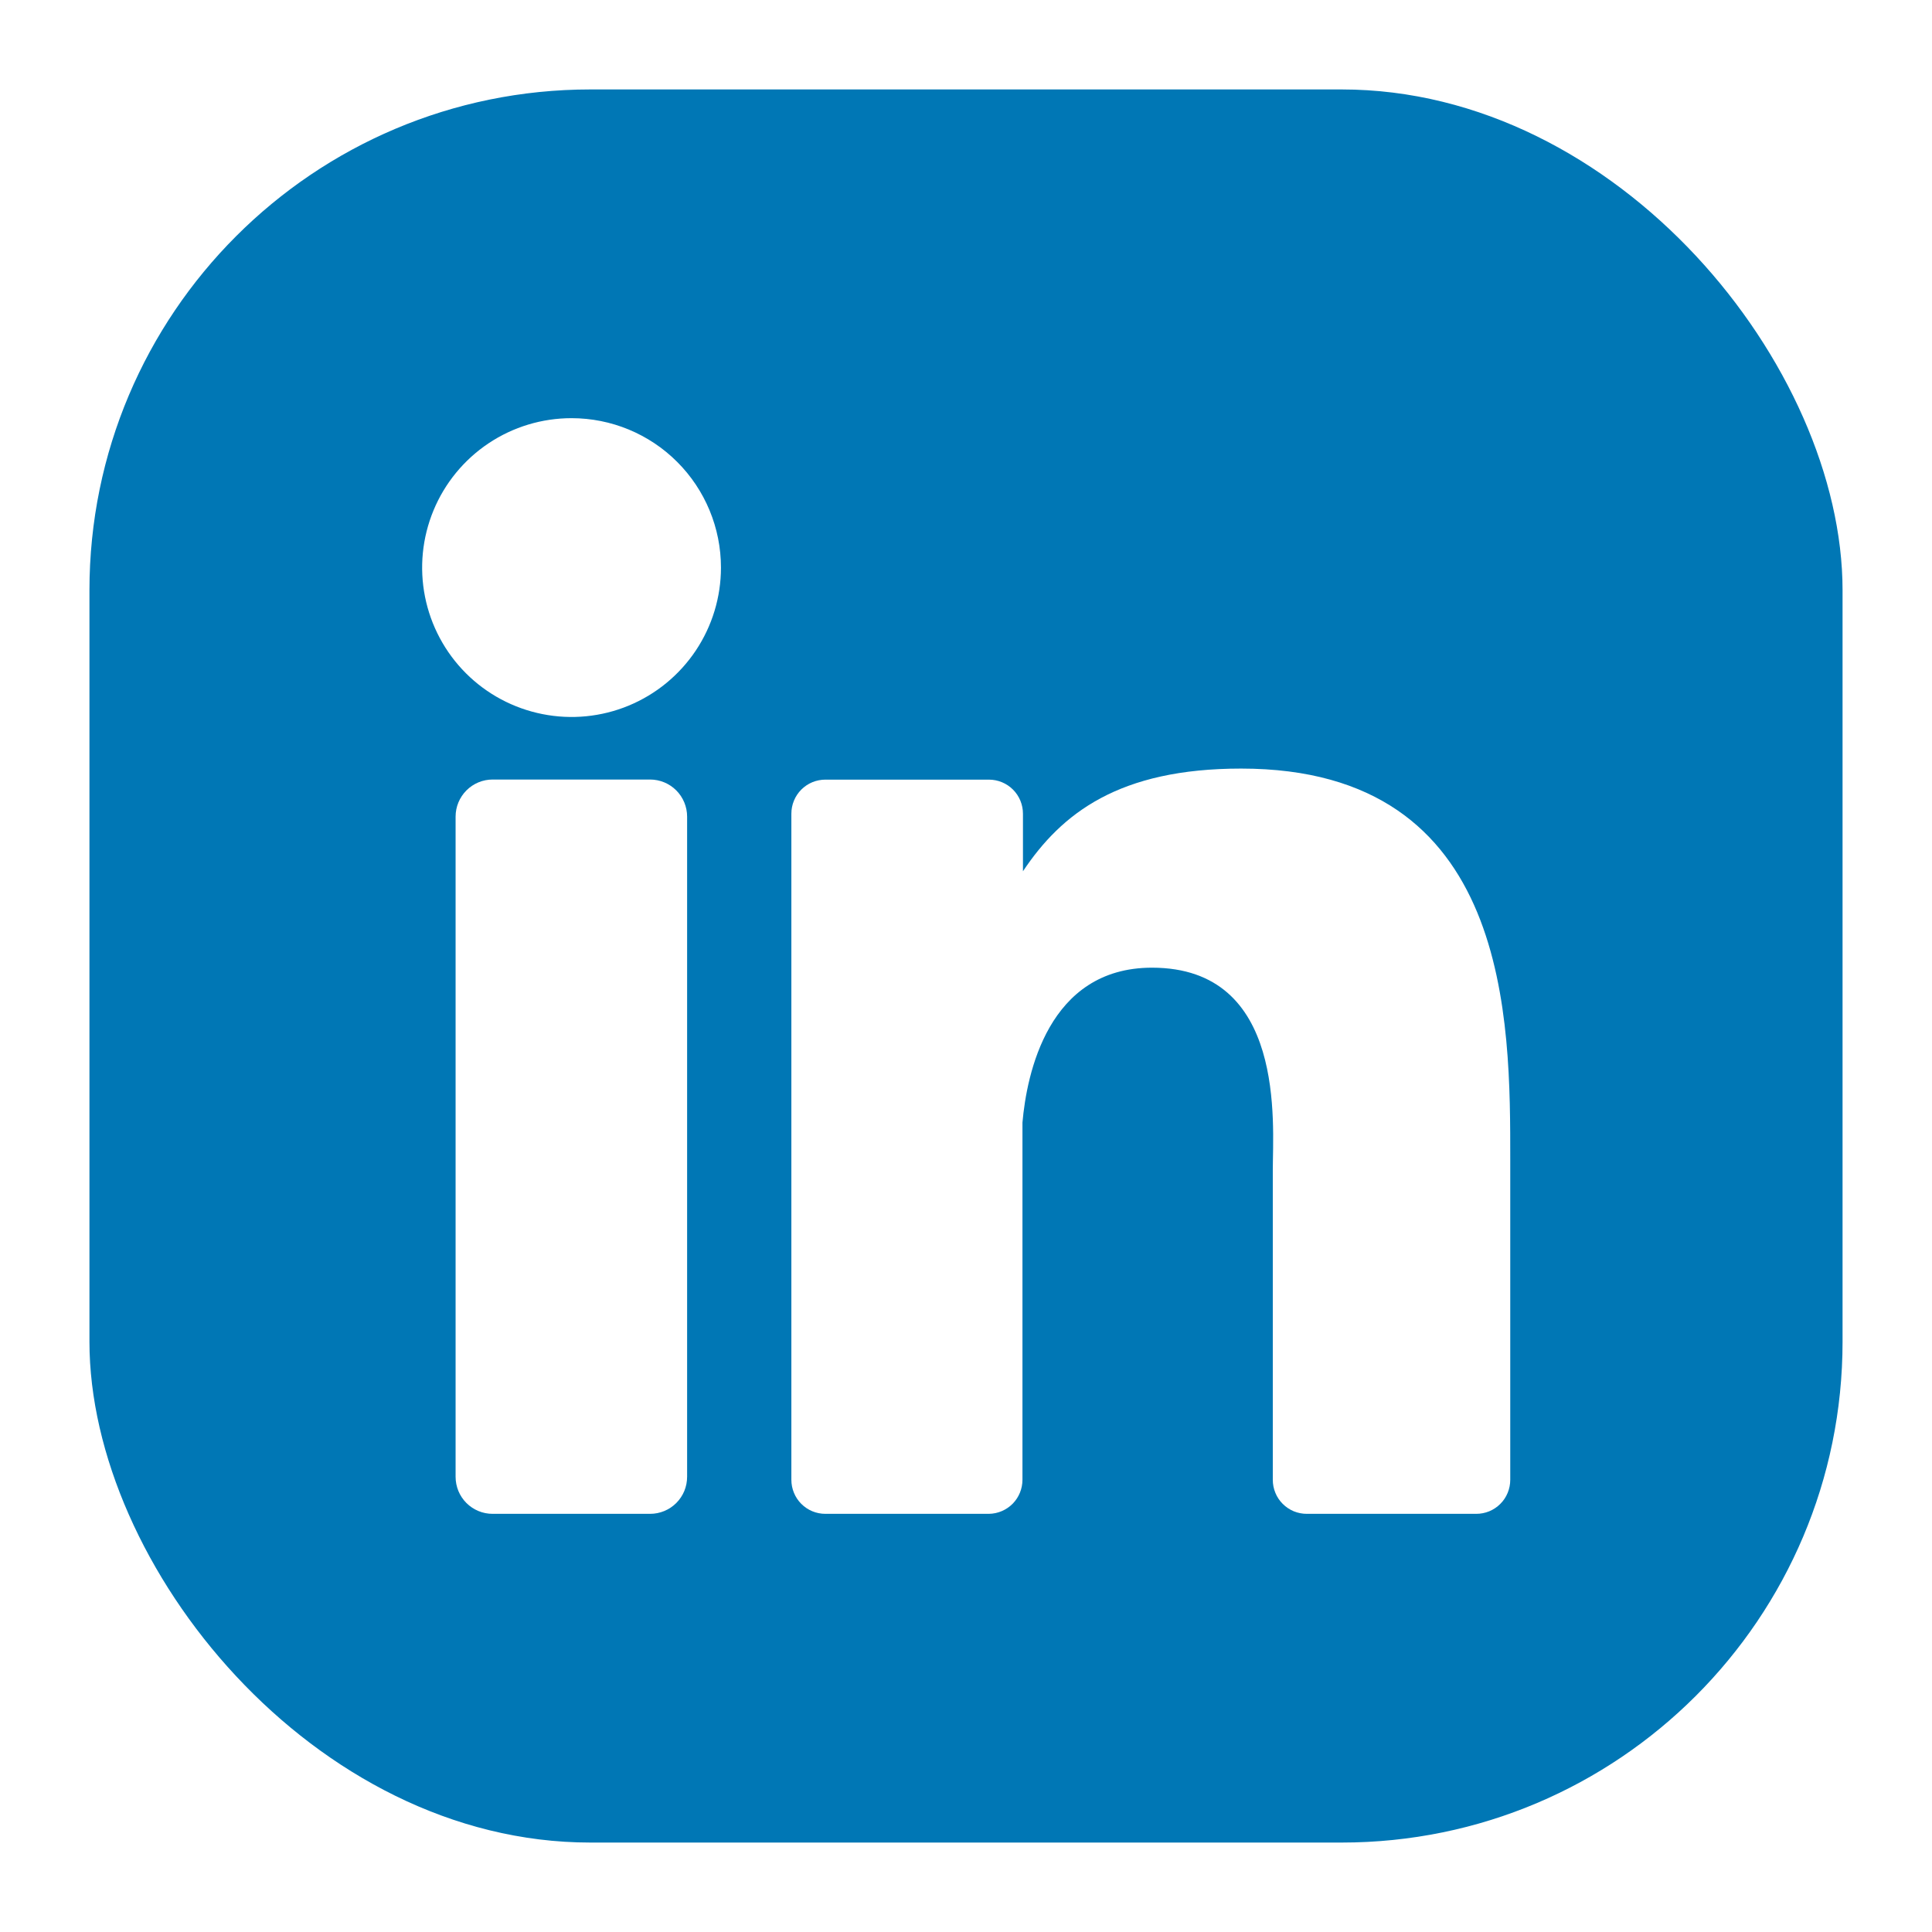 <svg width="54" height="54" viewBox="0 0 54 54" fill="none" xmlns="http://www.w3.org/2000/svg">
<rect width="54" height="54" fill="white"/>
<g clip-path="url(#clip0_5554_30679)">
<path d="M44.818 2.5H9.182C5.492 2.5 2.5 5.492 2.5 9.182V44.818C2.5 48.508 5.492 51.5 9.182 51.5H44.818C48.508 51.5 51.5 48.508 51.5 44.818V9.182C51.5 5.492 48.508 2.5 44.818 2.5Z" fill="#0077B5"/>
<path d="M20.151 15.864C20.151 16.69 19.906 17.497 19.447 18.184C18.988 18.87 18.336 19.406 17.573 19.722C16.81 20.038 15.97 20.121 15.16 19.959C14.35 19.798 13.606 19.401 13.022 18.817C12.438 18.233 12.04 17.488 11.879 16.678C11.718 15.868 11.801 15.029 12.117 14.265C12.433 13.502 12.968 12.85 13.655 12.391C14.342 11.932 15.149 11.688 15.975 11.688C17.082 11.688 18.145 12.127 18.928 12.911C19.711 13.694 20.151 14.756 20.151 15.864Z" fill="white"/>
<path d="M19.205 22.824V41.274C19.205 41.41 19.179 41.545 19.128 41.671C19.076 41.797 19 41.911 18.904 42.008C18.808 42.104 18.694 42.181 18.568 42.233C18.443 42.285 18.308 42.312 18.172 42.312H13.77C13.634 42.313 13.499 42.286 13.373 42.234C13.248 42.182 13.133 42.106 13.037 42.01C12.941 41.914 12.864 41.799 12.812 41.673C12.761 41.548 12.734 41.413 12.734 41.277V22.824C12.734 22.549 12.844 22.286 13.038 22.091C13.232 21.897 13.495 21.788 13.77 21.788H18.172C18.446 21.789 18.709 21.898 18.902 22.092C19.096 22.287 19.205 22.55 19.205 22.824Z" fill="white"/>
<path d="M42.212 32.429V41.36C42.212 41.486 42.188 41.609 42.14 41.725C42.093 41.841 42.023 41.946 41.934 42.034C41.846 42.123 41.74 42.193 41.625 42.241C41.509 42.288 41.385 42.313 41.26 42.312H36.527C36.402 42.313 36.278 42.288 36.162 42.241C36.047 42.193 35.941 42.123 35.853 42.034C35.764 41.946 35.694 41.841 35.647 41.725C35.599 41.609 35.575 41.486 35.575 41.36V32.705C35.575 31.413 35.953 27.047 32.198 27.047C29.288 27.047 28.695 30.035 28.578 31.377V41.36C28.578 41.611 28.48 41.851 28.305 42.029C28.129 42.207 27.89 42.309 27.64 42.312H23.069C22.944 42.312 22.82 42.288 22.705 42.24C22.589 42.192 22.485 42.122 22.396 42.033C22.308 41.945 22.238 41.84 22.191 41.724C22.143 41.609 22.119 41.485 22.119 41.36V22.743C22.119 22.618 22.143 22.494 22.191 22.379C22.238 22.264 22.308 22.159 22.396 22.07C22.485 21.982 22.589 21.911 22.705 21.863C22.82 21.816 22.944 21.791 23.069 21.791H27.64C27.893 21.791 28.135 21.891 28.314 22.07C28.492 22.248 28.592 22.491 28.592 22.743V24.352C29.673 22.732 31.273 21.482 34.69 21.482C42.257 21.482 42.212 28.548 42.212 32.429Z" fill="white"/>
</g>
<defs>
<clipPath id="clip0_5554_30679">
<rect x="2.5" y="2.5" width="49" height="49" rx="14" fill="white"/>
</clipPath>
</defs>
</svg>
